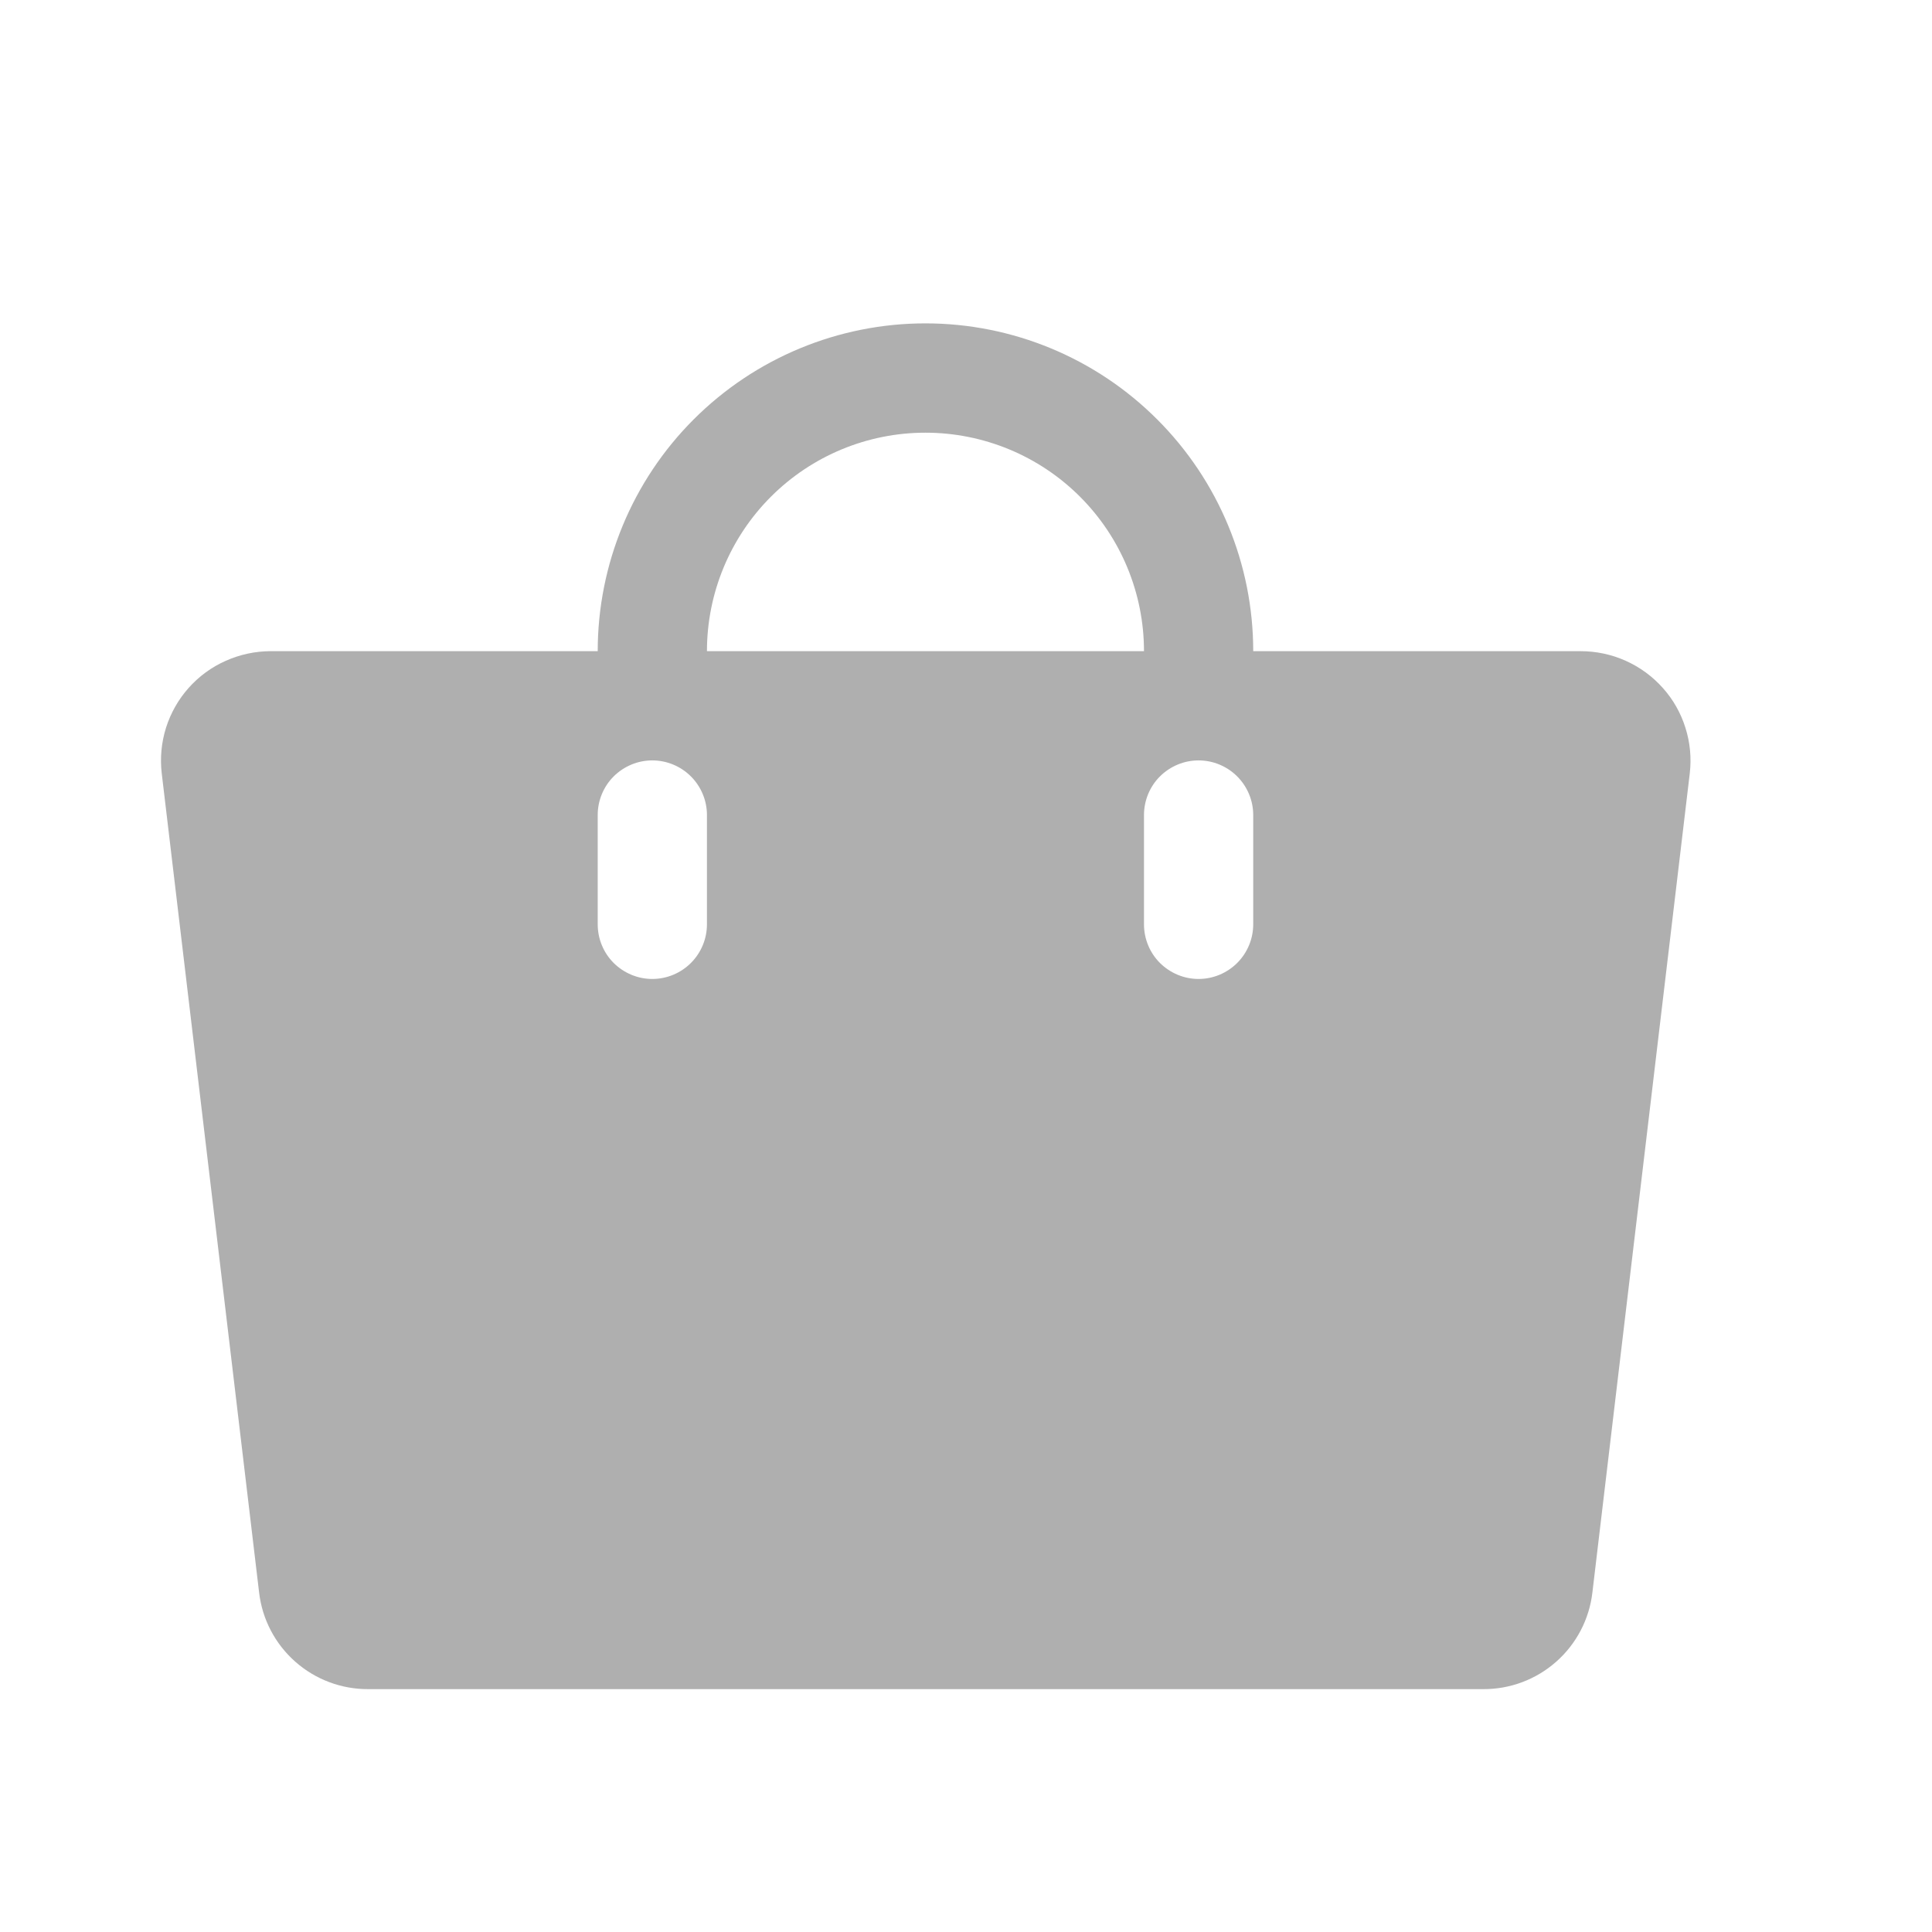 <svg width="24" height="24" viewBox="0 0 24 24" fill="none" xmlns="http://www.w3.org/2000/svg">
    <mask id="mask0_2065_2024" style="mask-type:alpha" maskUnits="userSpaceOnUse" x="0" y="0" width="24" height="24">
        <rect width="24" height="24" fill="#D9D9D9" />
    </mask>
    <g mask="url(#mask0_2065_2024)">
        <path
            d="M20.657 8.547C20.529 8.403 20.371 8.287 20.194 8.208C20.018 8.129 19.826 8.089 19.633 8.089H15.568C15.568 7.009 15.139 5.973 14.375 5.21C13.612 4.446 12.576 4.017 11.496 4.017C10.416 4.017 9.381 4.446 8.617 5.21C7.854 5.973 7.425 7.009 7.425 8.089H3.36C3.167 8.09 2.977 8.131 2.802 8.21C2.626 8.288 2.47 8.403 2.342 8.547C2.215 8.69 2.12 8.858 2.062 9.041C2.005 9.223 1.987 9.416 2.009 9.606L3.219 19.785C3.258 20.116 3.418 20.422 3.669 20.643C3.919 20.864 4.242 20.985 4.576 20.983H18.424C18.758 20.985 19.081 20.864 19.331 20.643C19.582 20.422 19.742 20.116 19.781 19.785L20.991 9.606C21.013 9.416 20.995 9.223 20.937 9.041C20.88 8.858 20.785 8.69 20.657 8.547ZM8.782 11.482C8.782 11.662 8.71 11.835 8.583 11.962C8.456 12.089 8.283 12.161 8.103 12.161C7.923 12.161 7.751 12.089 7.623 11.962C7.496 11.835 7.425 11.662 7.425 11.482V10.125C7.425 9.945 7.496 9.772 7.623 9.645C7.751 9.518 7.923 9.446 8.103 9.446C8.283 9.446 8.456 9.518 8.583 9.645C8.71 9.772 8.782 9.945 8.782 10.125V11.482ZM11.496 5.375C12.216 5.375 12.907 5.661 13.416 6.17C13.925 6.679 14.211 7.369 14.211 8.089H8.782C8.782 7.369 9.068 6.679 9.577 6.17C10.086 5.661 10.776 5.375 11.496 5.375ZM15.568 11.482C15.568 11.662 15.496 11.835 15.369 11.962C15.242 12.089 15.069 12.161 14.889 12.161C14.709 12.161 14.537 12.089 14.409 11.962C14.282 11.835 14.211 11.662 14.211 11.482V10.125C14.211 9.945 14.282 9.772 14.409 9.645C14.537 9.518 14.709 9.446 14.889 9.446C15.069 9.446 15.242 9.518 15.369 9.645C15.496 9.772 15.568 9.945 15.568 10.125V11.482Z"
            fill="#AFAFAF" />
    </g>
</svg>